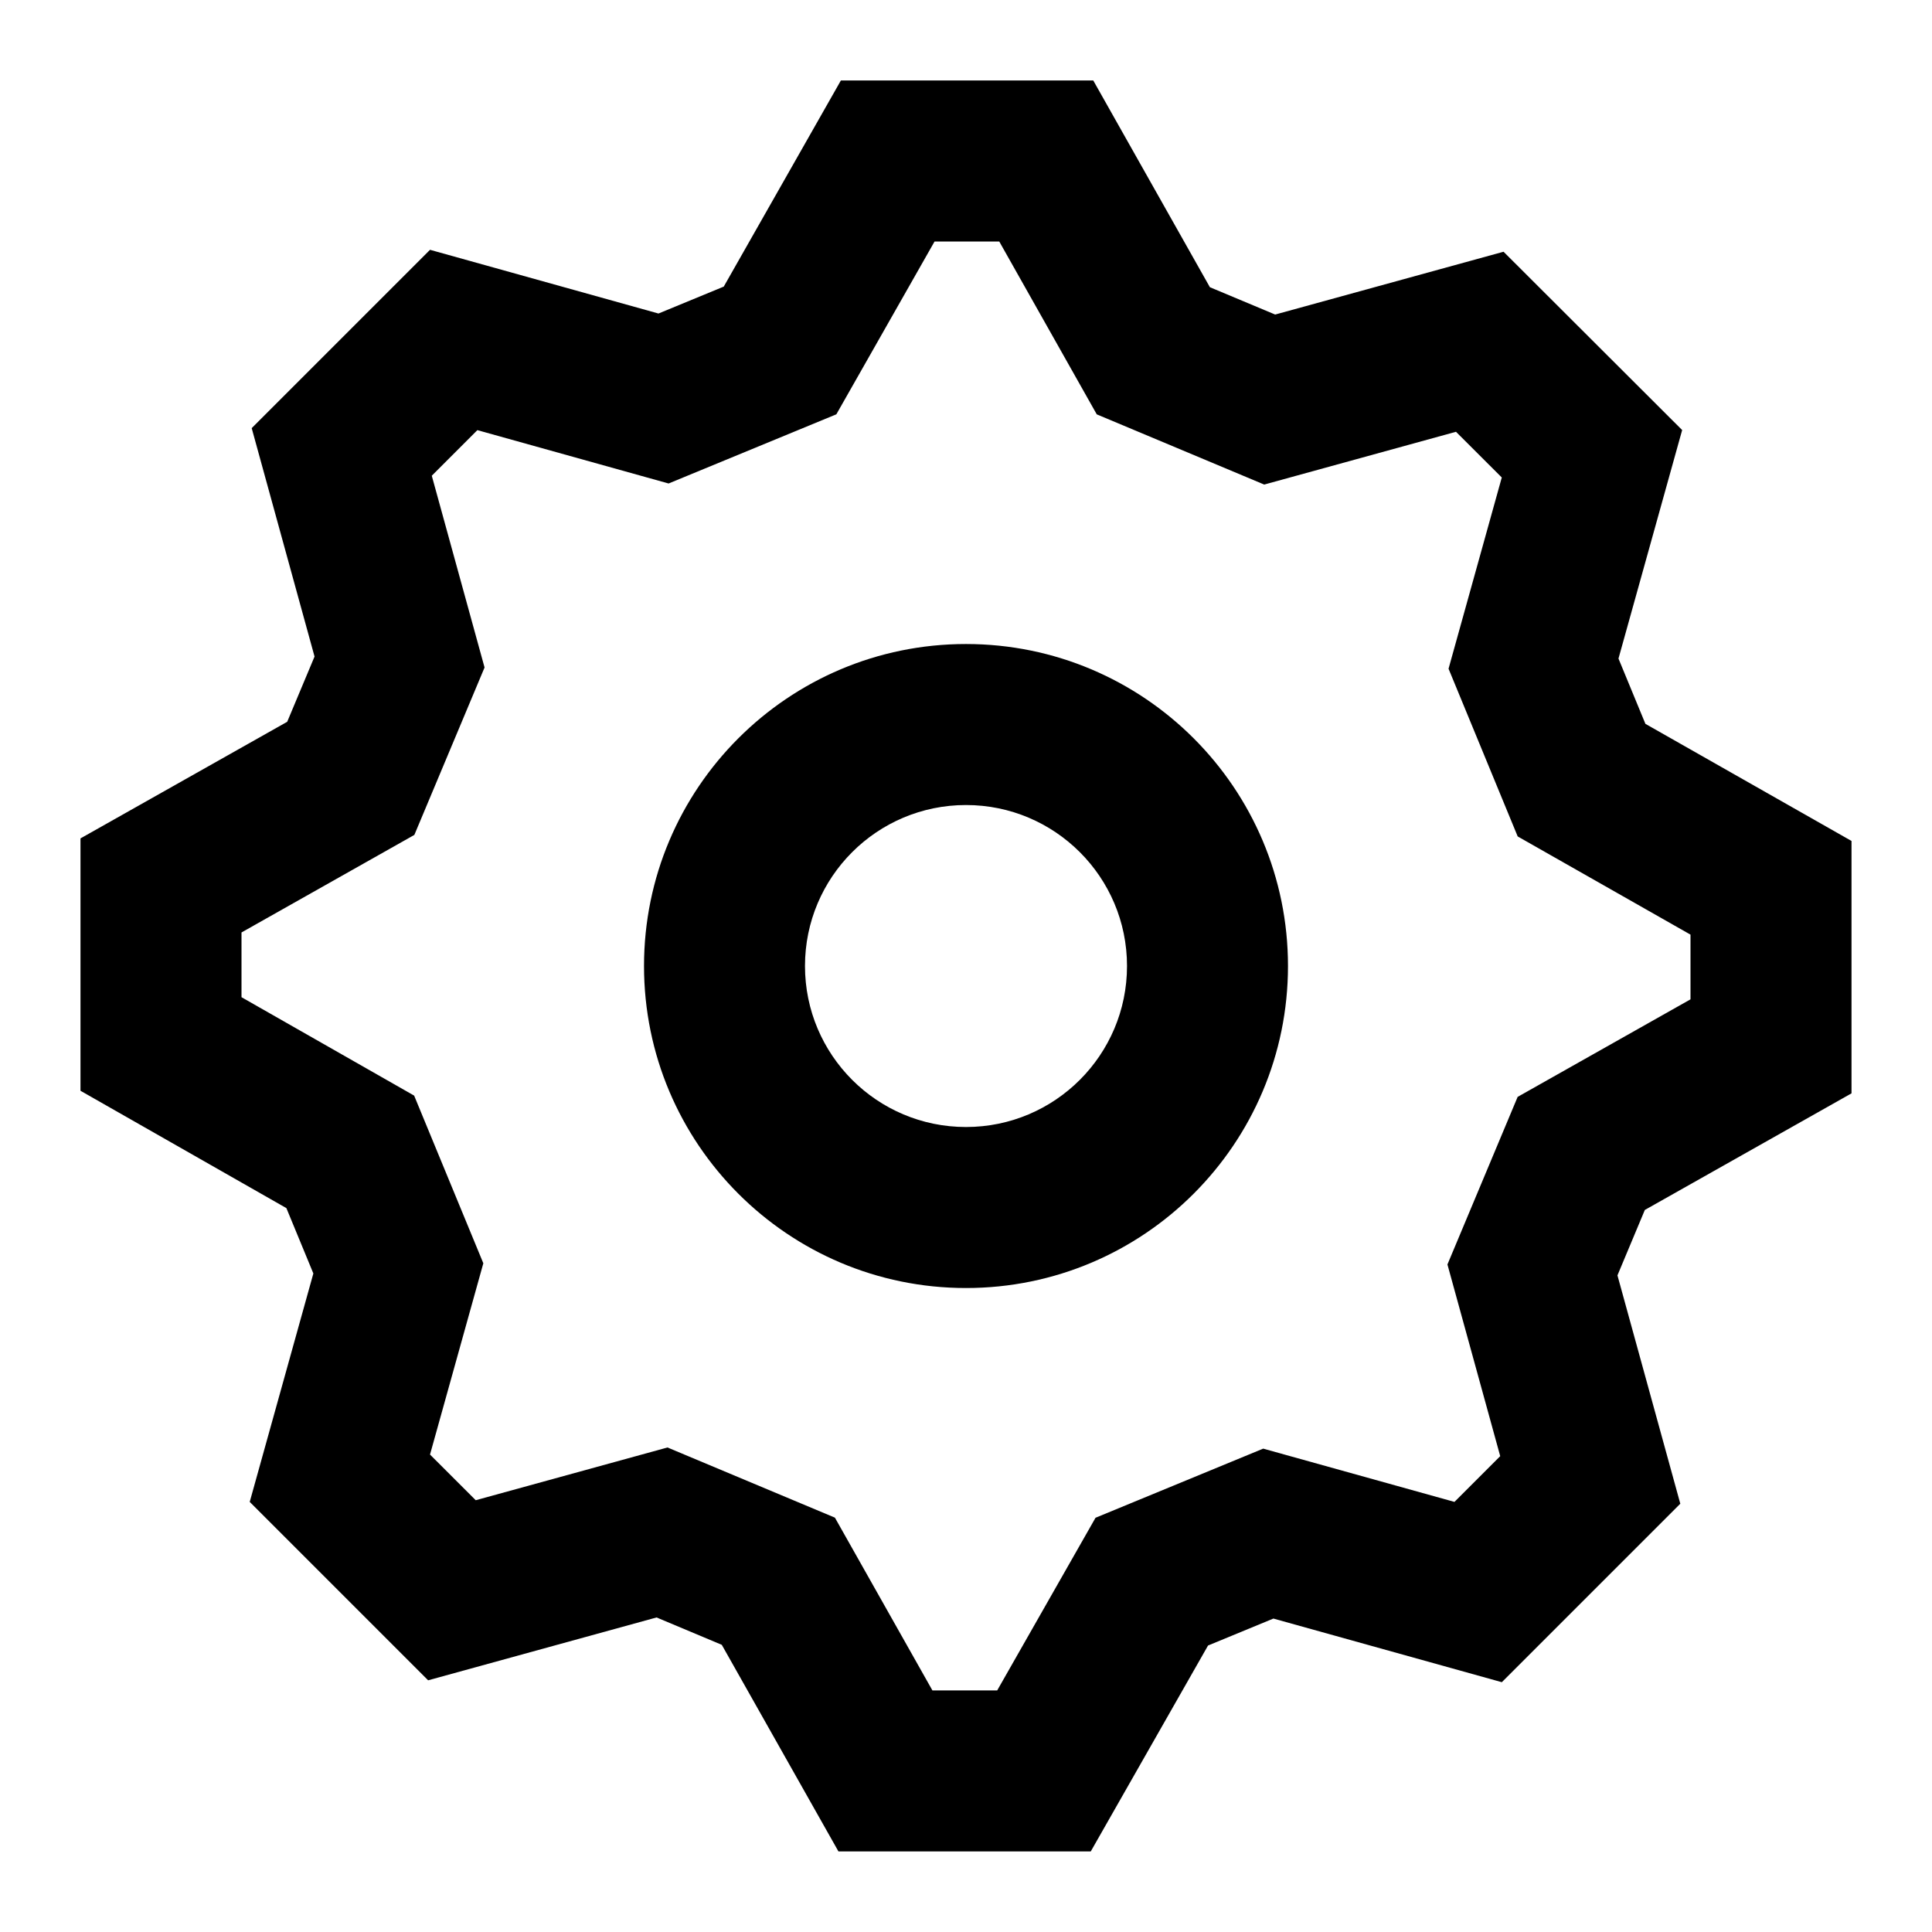 <svg width="47" height="47" viewBox="0 0 47 47" fill="none" xmlns="http://www.w3.org/2000/svg">
<path fill-rule="evenodd" clip-rule="evenodd" d="M36.535 40.923L40.877 36.581L39.348 31.026L40.014 29.435L45.042 26.598V20.458L40.028 17.609L39.373 16.021L40.922 10.462L36.577 6.124L31.021 7.652L29.433 6.987L26.596 1.958H20.456L17.607 6.972L16.019 7.627L10.461 6.077L6.123 10.415L7.652 15.972L6.987 17.559L1.958 20.396V26.535L6.967 29.39L7.623 30.98L6.075 36.537L10.415 40.877L15.972 39.348L17.559 40.014L20.397 45.04H26.535L29.388 40.031L30.978 39.375L36.535 40.923ZM36.92 26.684L35.212 30.761L36.496 35.424L35.383 36.537L30.73 35.241L26.651 36.923L24.259 41.123H22.683L20.311 36.92L16.238 35.213L11.573 36.496L10.461 35.385L11.758 30.732L10.075 26.653L5.875 24.259V22.684L10.08 20.311L11.788 16.238L10.504 11.573L11.613 10.464L16.265 11.762L20.346 10.079L22.735 5.875H24.309L26.681 10.08L30.755 11.788L35.42 10.504L36.534 11.616L35.239 16.268L36.921 20.348L41.125 22.737V24.311L36.92 26.684ZM23.5 31.334C19.174 31.334 15.667 27.826 15.667 23.5C15.667 19.174 19.174 15.667 23.5 15.667C27.826 15.667 31.333 19.174 31.333 23.5C31.333 27.826 27.826 31.334 23.5 31.334ZM27.417 23.5C27.417 25.663 25.663 27.417 23.5 27.417C21.337 27.417 19.583 25.663 19.583 23.5C19.583 21.337 21.337 19.584 23.5 19.584C25.663 19.584 27.417 21.337 27.417 23.5Z" fill="black"/>
</svg>
